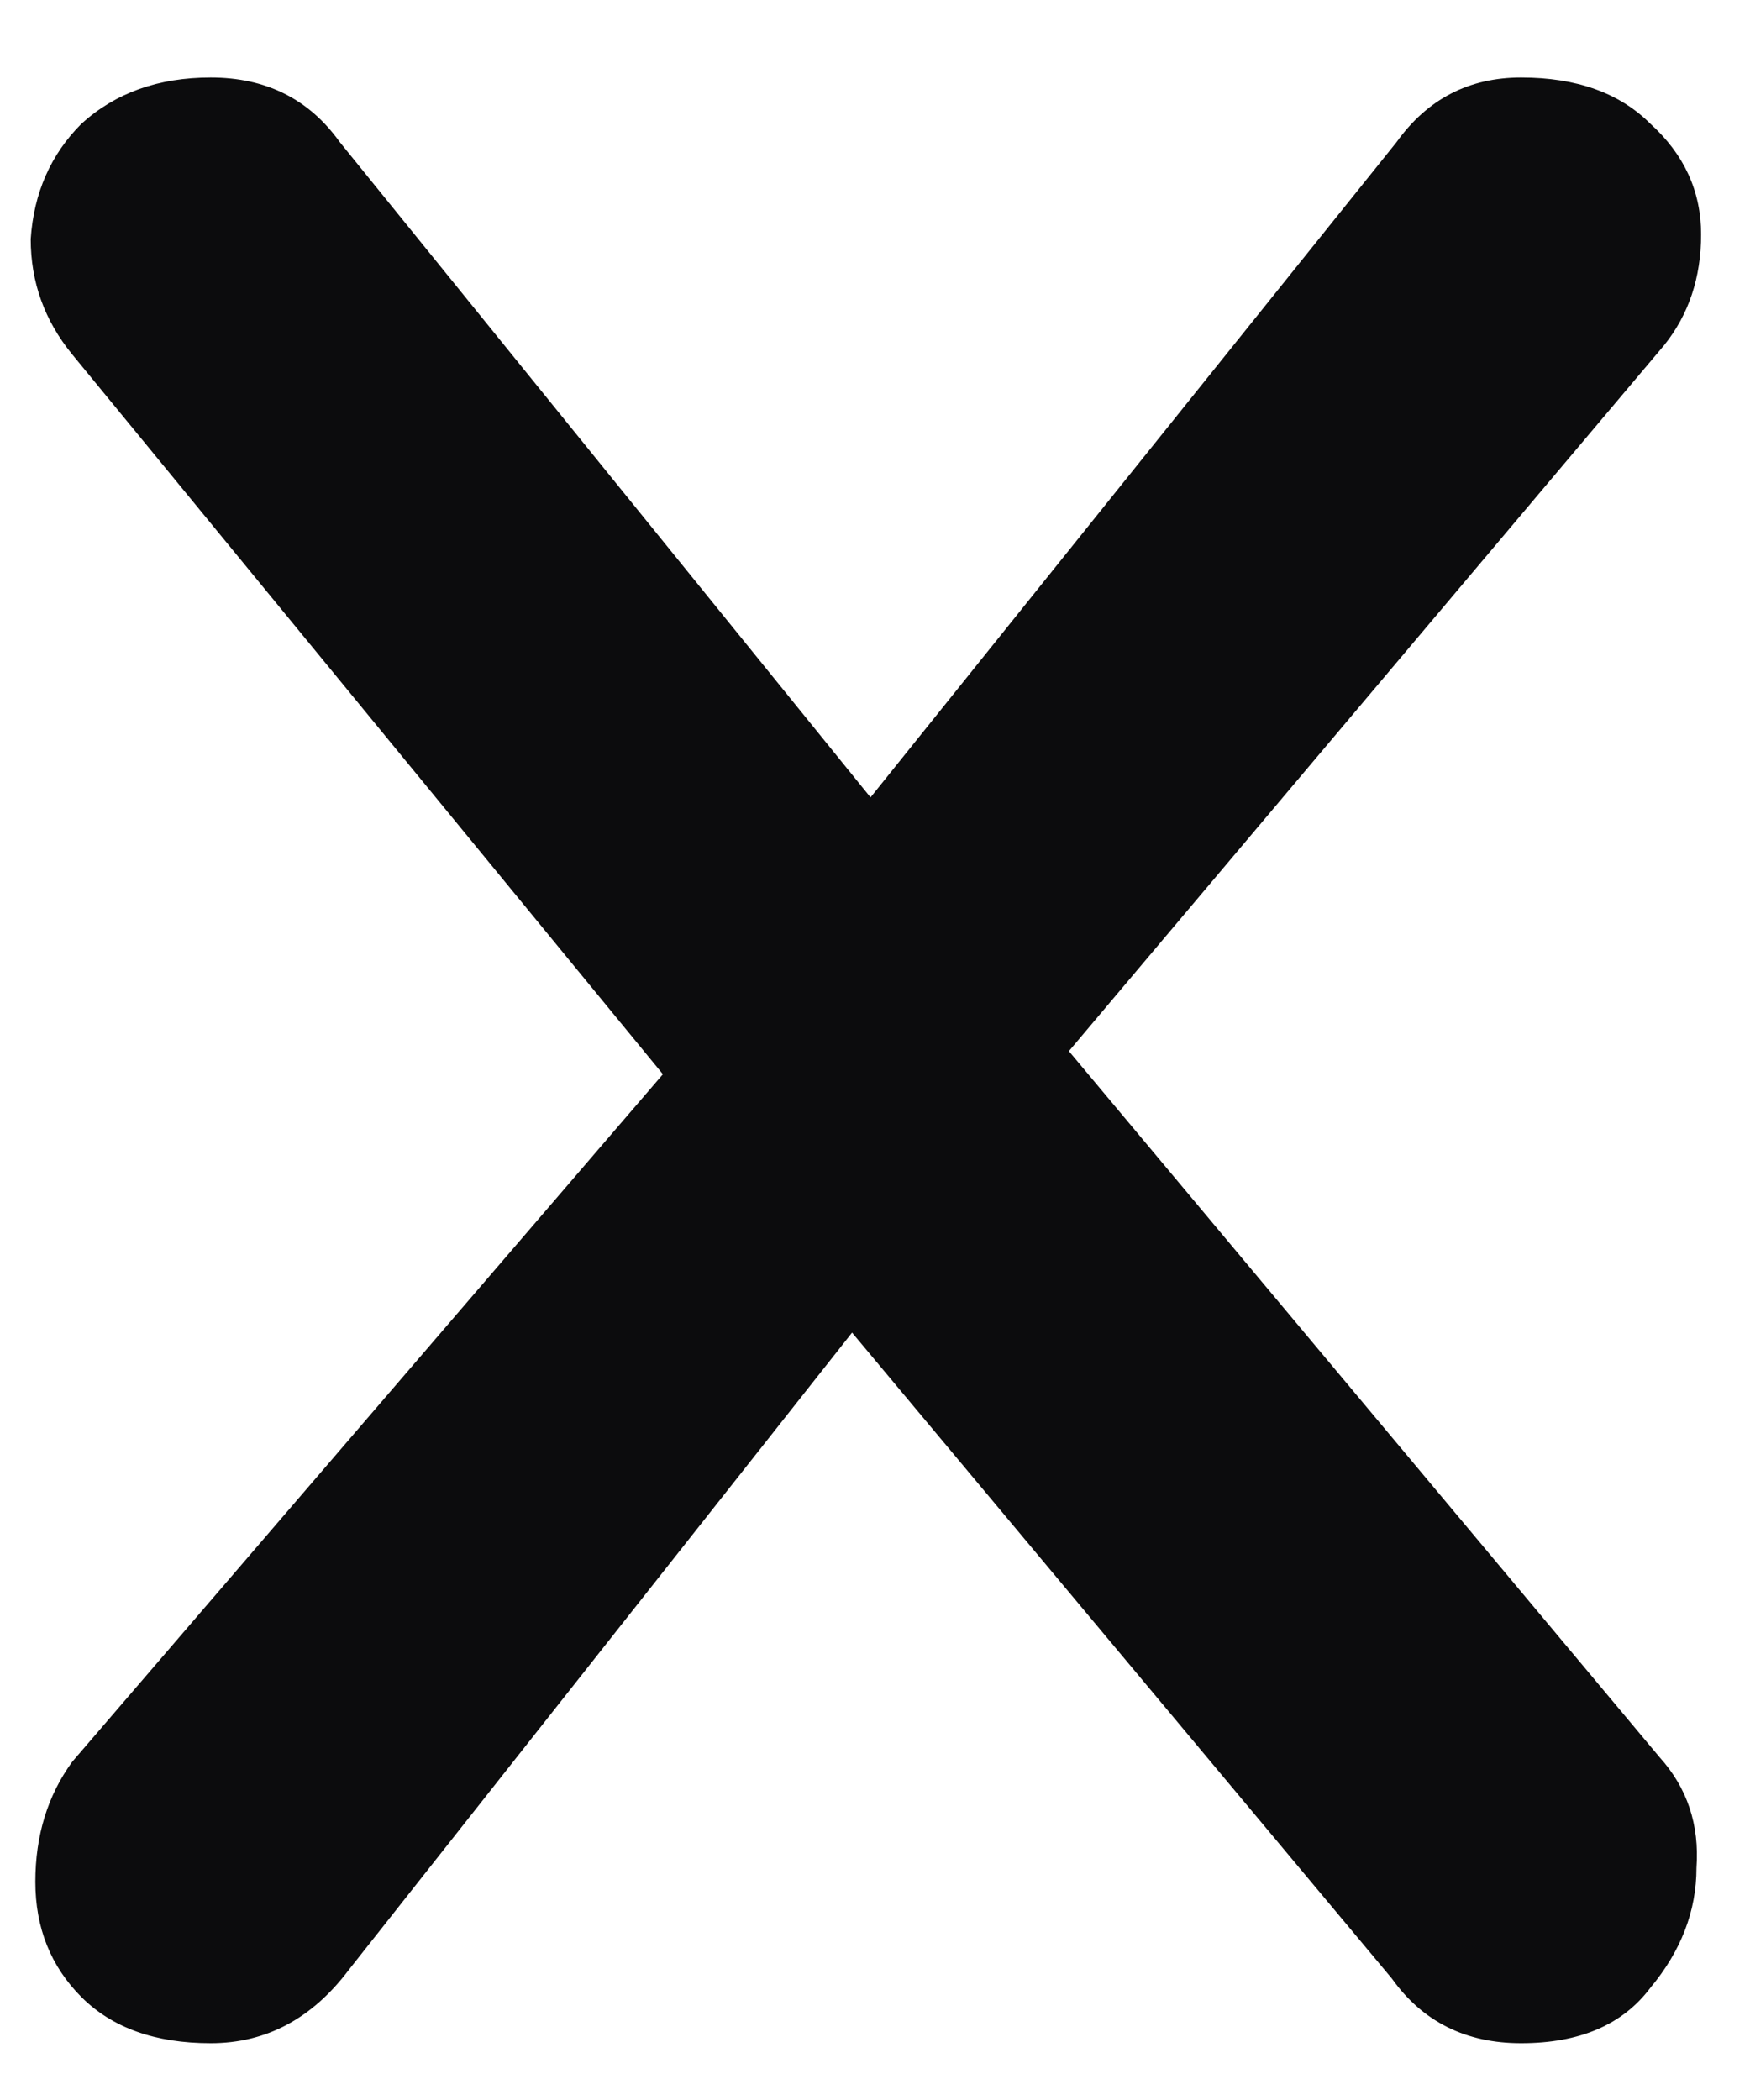 <svg width="20" height="24" viewBox="0 0 20 24" fill="none" xmlns="http://www.w3.org/2000/svg">
<path d="M18.966 20.082C19.283 20.433 19.423 20.855 19.388 21.347C19.388 21.84 19.212 22.297 18.861 22.718C18.544 23.14 18.052 23.351 17.384 23.351C16.752 23.351 16.259 23.105 15.908 22.613L9.738 15.23L3.99 22.508C3.568 23.07 3.041 23.351 2.408 23.351C1.775 23.351 1.283 23.175 0.931 22.824C0.58 22.472 0.404 22.033 0.404 21.506C0.404 20.978 0.544 20.521 0.826 20.134L7.576 12.277L0.826 4.051C0.509 3.664 0.351 3.224 0.351 2.732C0.386 2.205 0.58 1.765 0.931 1.414C1.318 1.062 1.81 0.886 2.408 0.886C3.041 0.886 3.533 1.133 3.884 1.625L9.949 9.113L15.96 1.625C16.312 1.133 16.787 0.886 17.384 0.886C18.017 0.886 18.509 1.062 18.861 1.414C19.248 1.765 19.441 2.187 19.441 2.679C19.441 3.172 19.3 3.594 19.019 3.945L12.216 12.013L18.966 20.082Z" fill="#0C0C0D"/>
</svg>
